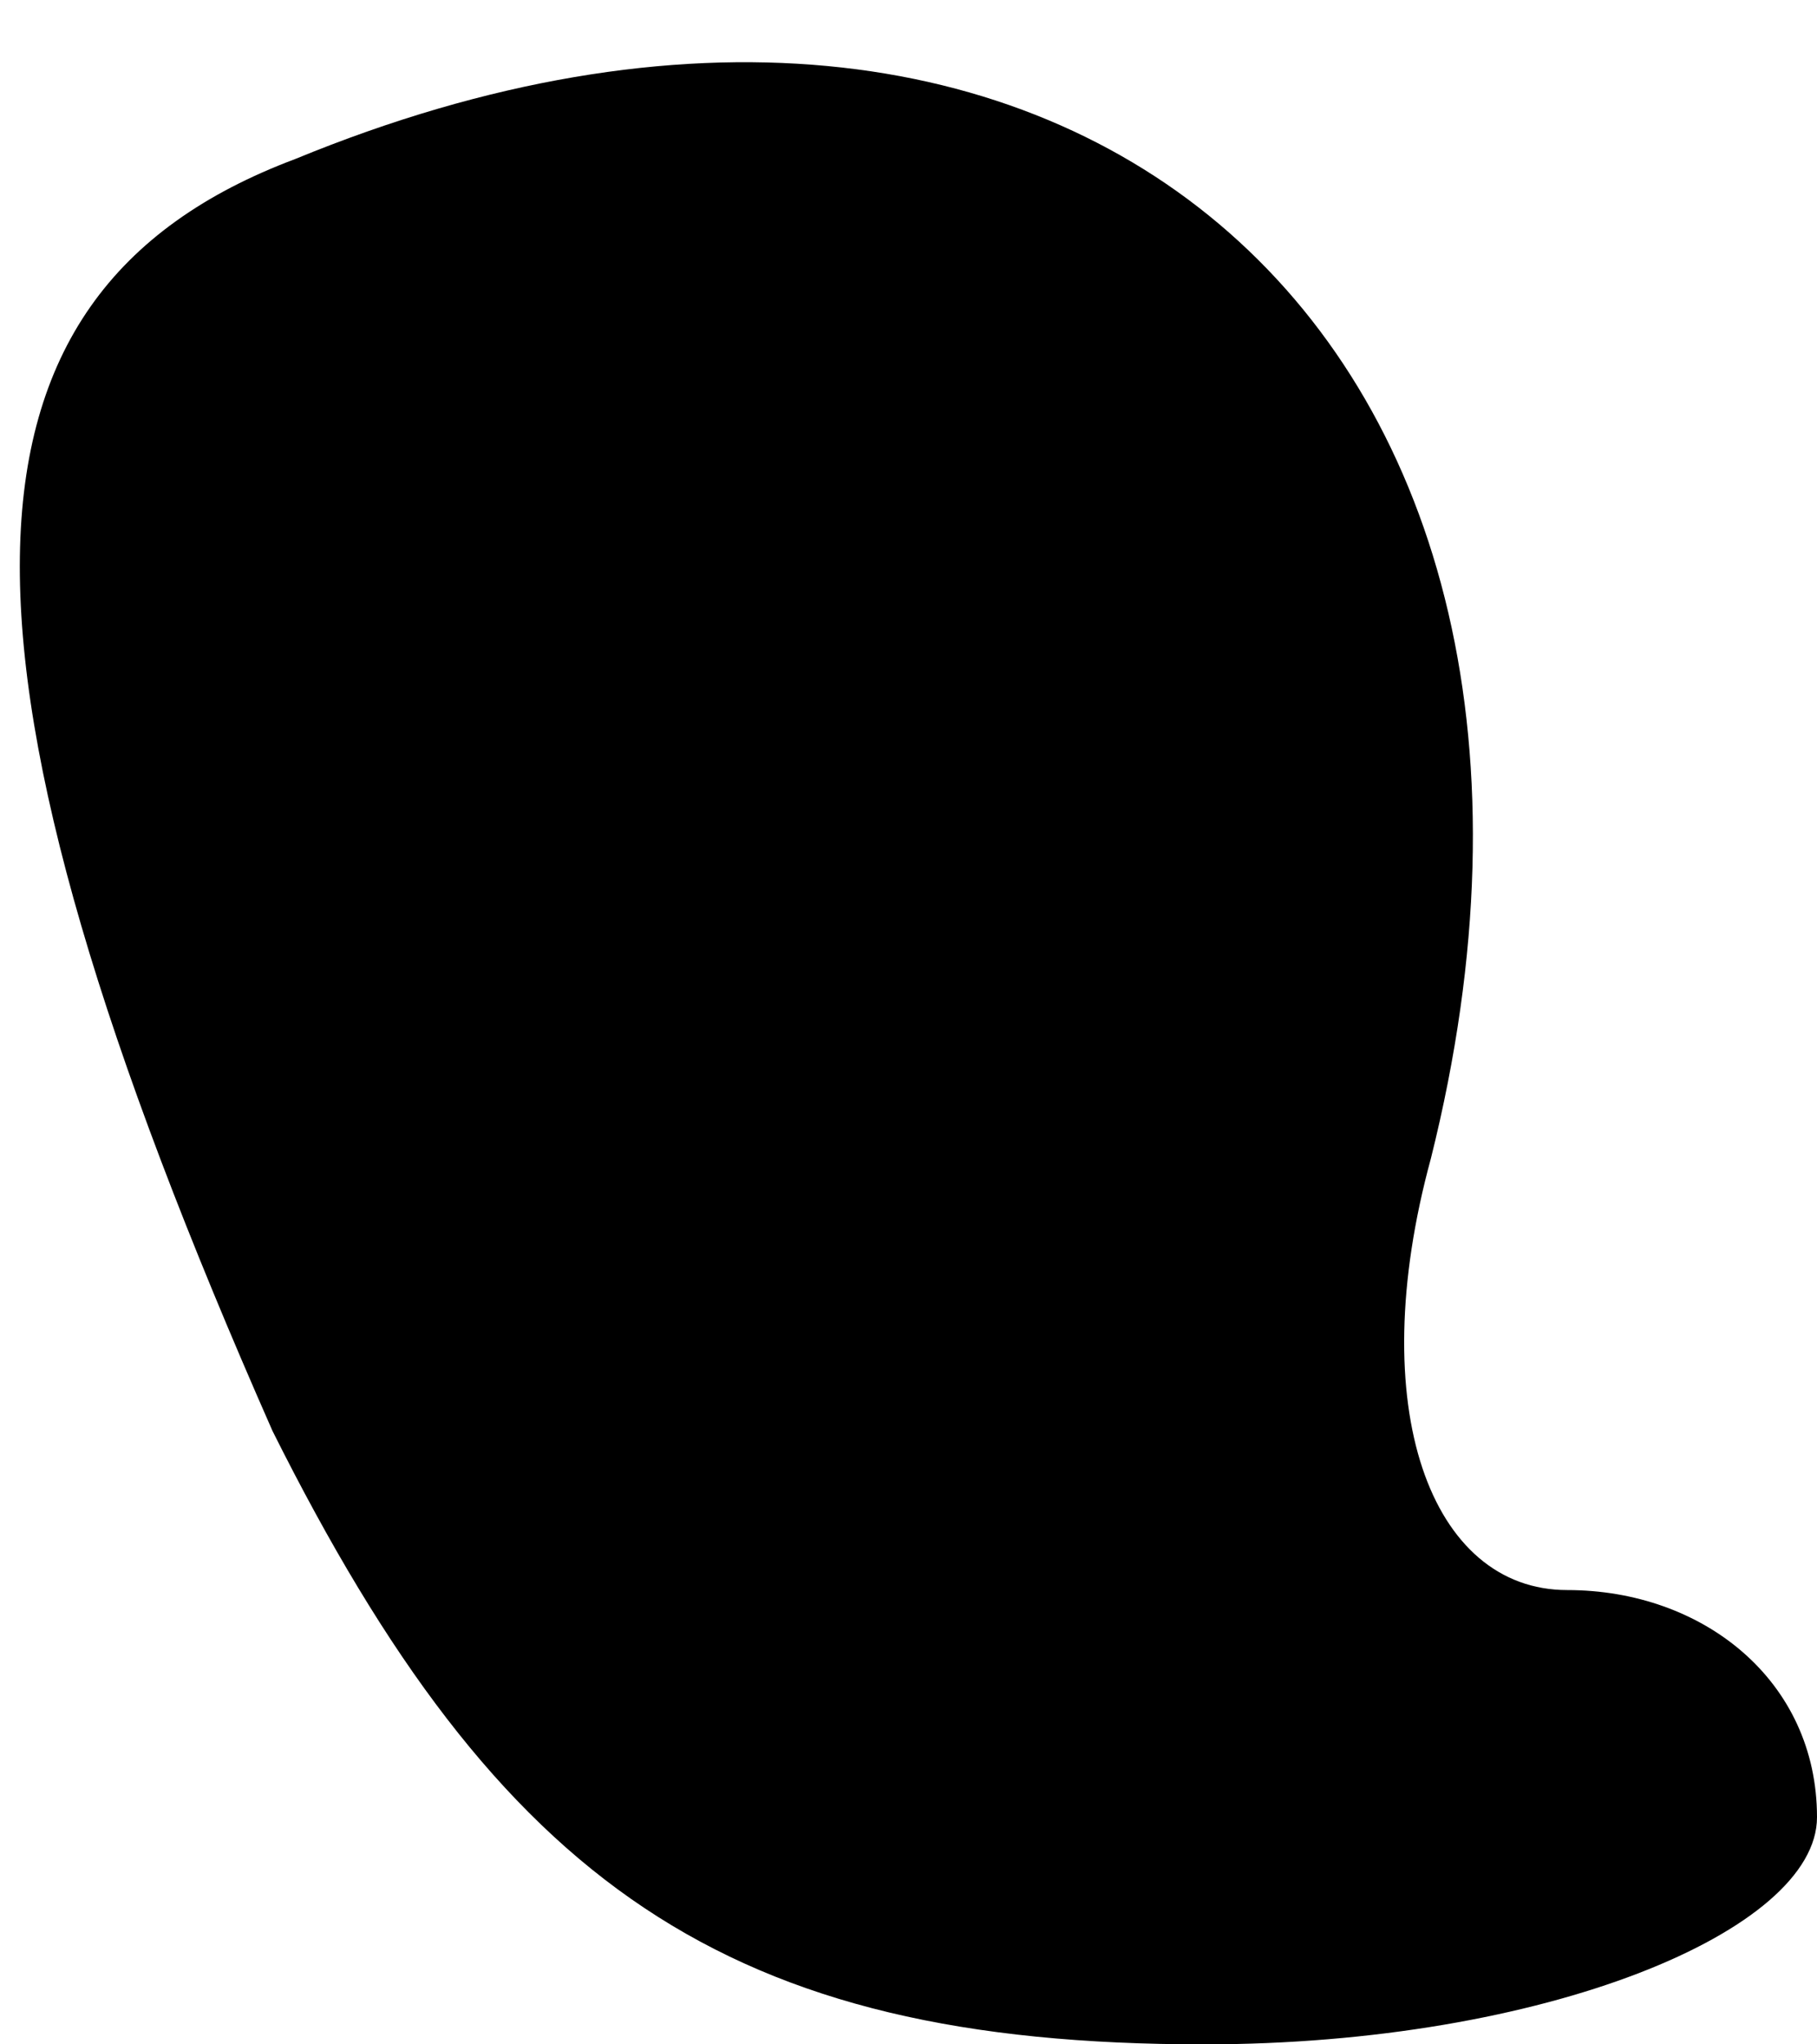 <?xml version="1.0" standalone="no"?>
<!DOCTYPE svg PUBLIC "-//W3C//DTD SVG 20010904//EN"
 "http://www.w3.org/TR/2001/REC-SVG-20010904/DTD/svg10.dtd">
<svg version="1.0" xmlns="http://www.w3.org/2000/svg"
 width="8pt" height="9pt" viewBox="0 0 8 9"
 preserveAspectRatio="xMidYMid meet">
<g transform="translate(0,9) scale(0.1,-0.1)"
fill="#000000" stroke="none">
<path fill="#000000" stroke="none" d="M13 83 c-16 -6 -16 -22 -1 -56 10 -20
20 -27 41 -27 15 0 27 5 27 10 0 6 -5 10 -11 10 -6 0 -9 8 -6 19 9 36 -16 58
-50 44z"/>
</g>
</svg>
